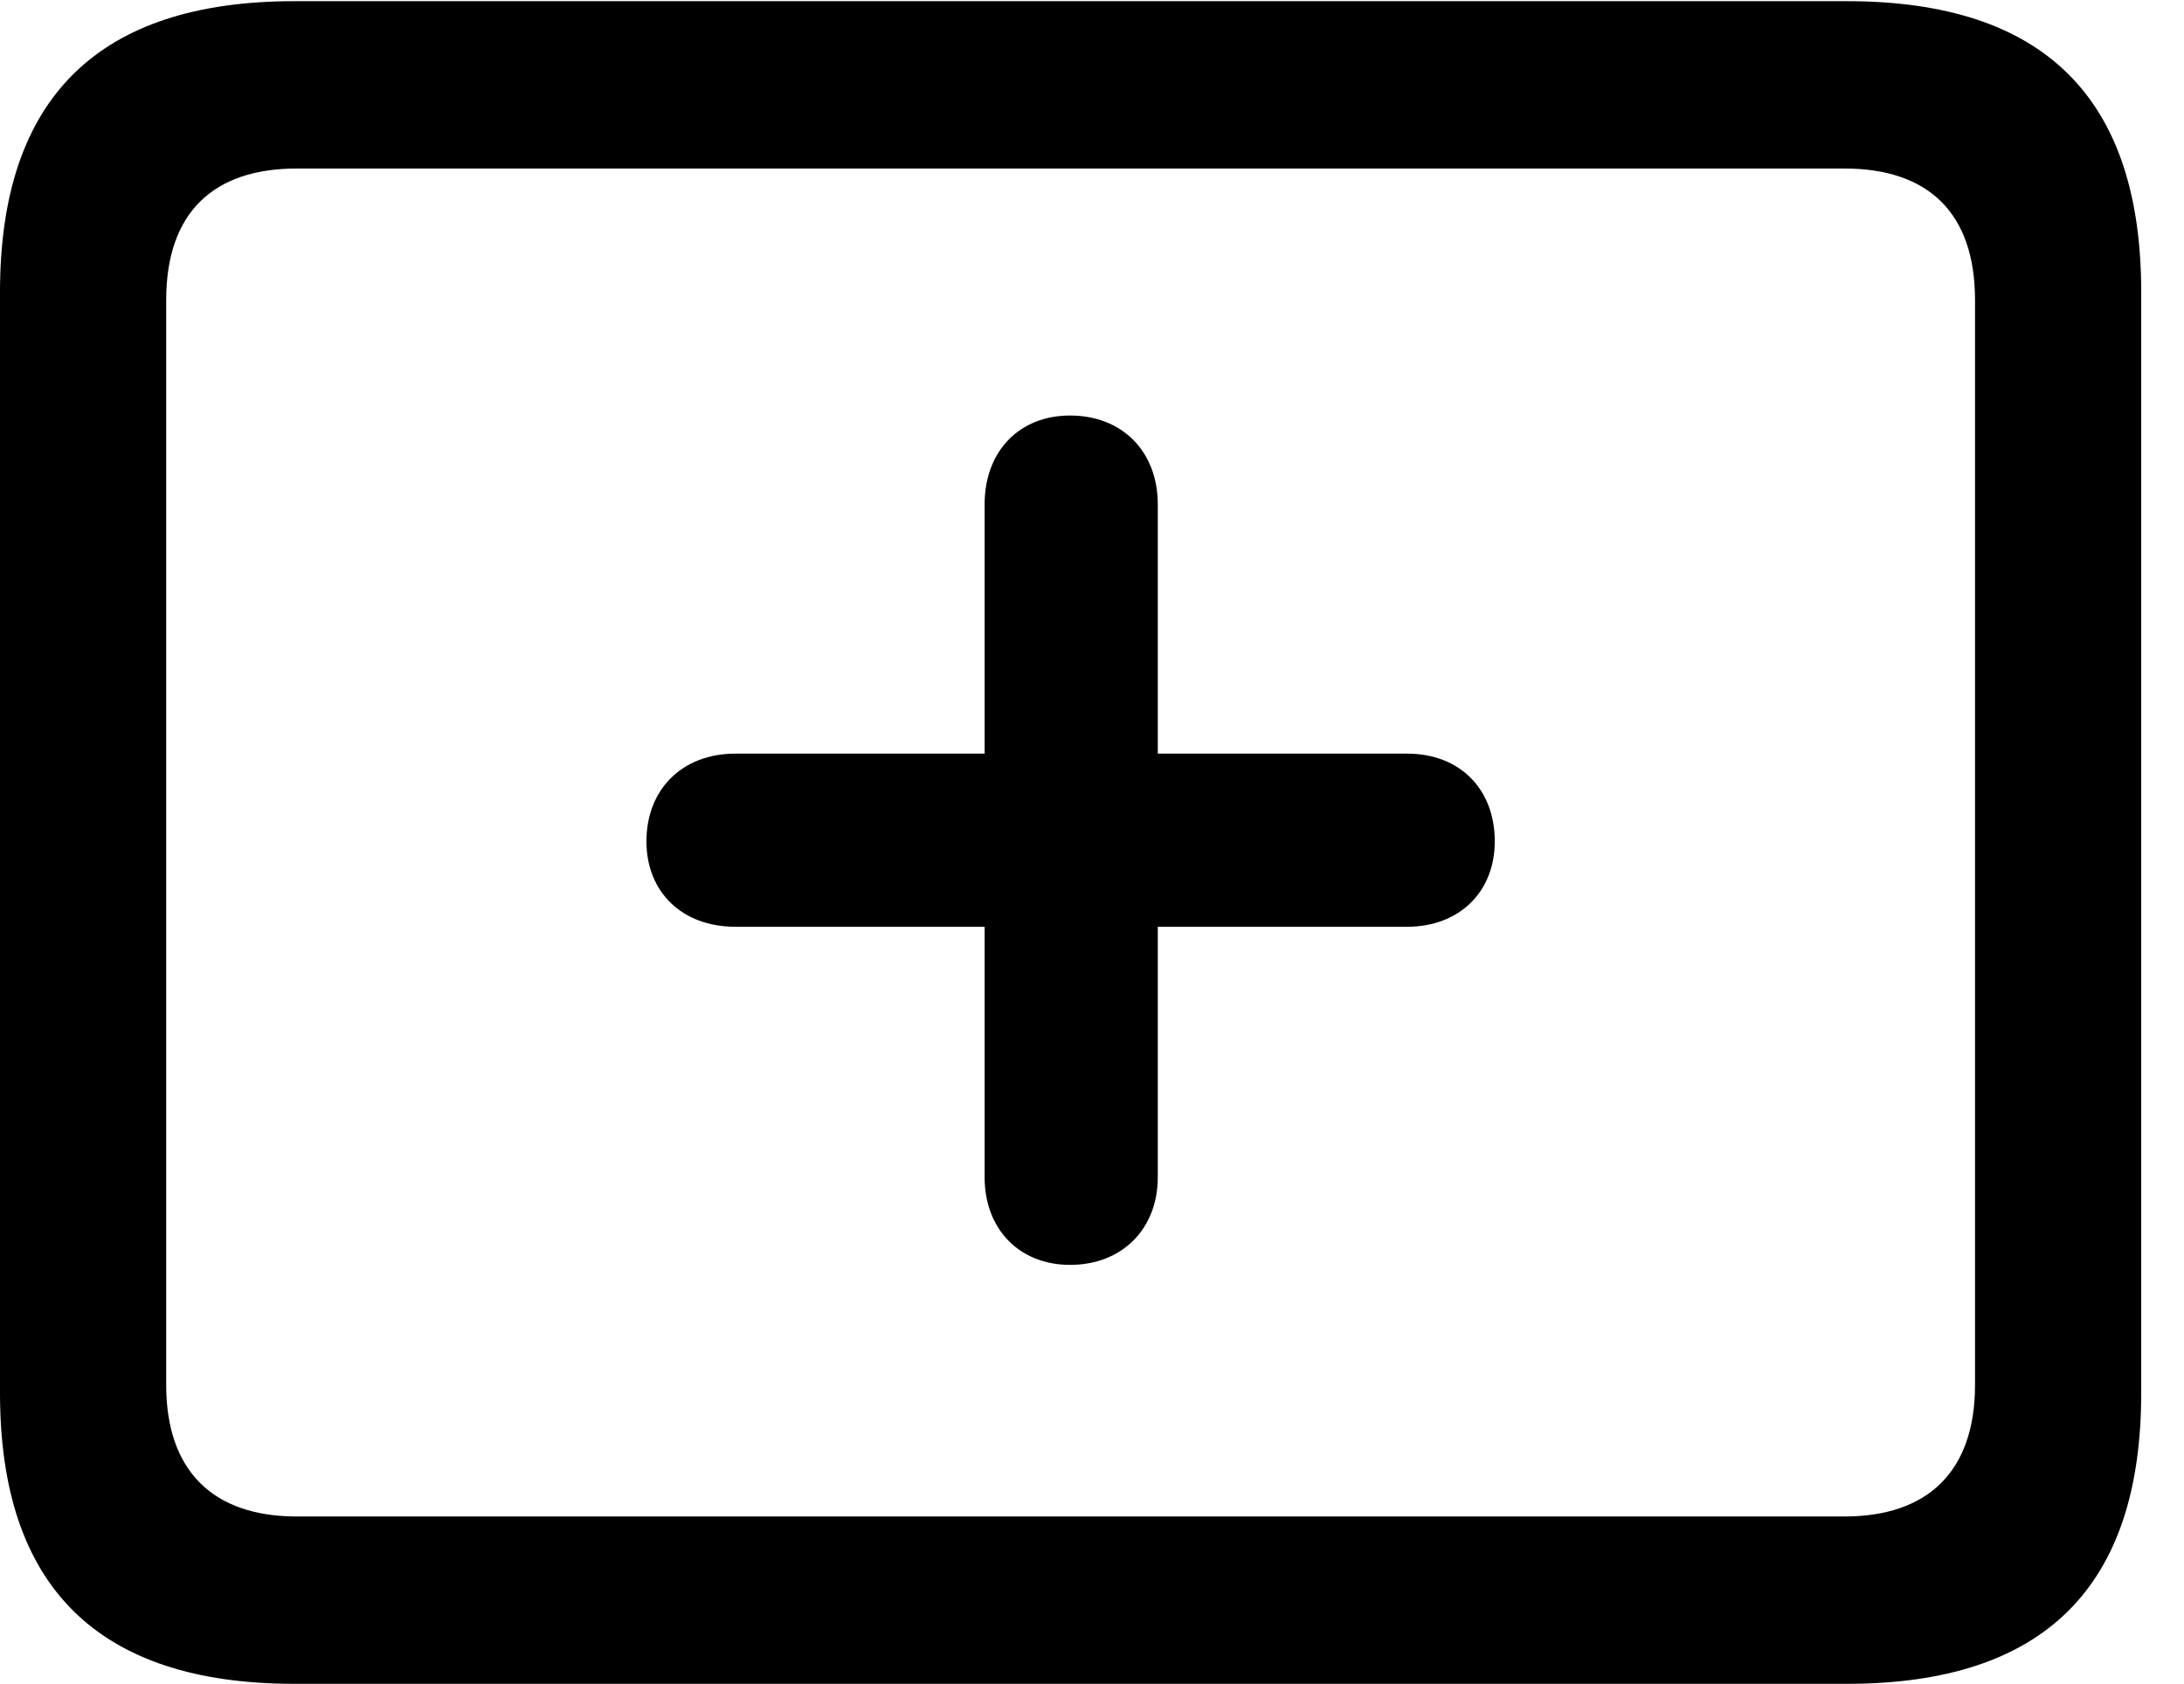 <svg version="1.1" xmlns="http://www.w3.org/2000/svg" xmlns:xlink="http://www.w3.org/1999/xlink" width="18.477" height="14.248" viewBox="0 0 18.477 14.248">
 <g>
  <rect height="14.248" opacity="0" width="18.477" x="0" y="0"/>
  <path d="M2.49 14.248L15.625 14.248C17.295 14.248 18.115 13.428 18.115 11.787L18.115 2.471C18.115 0.83 17.295 0.01 15.625 0.01L2.49 0.01C0.83 0.01 0 0.83 0 2.471L0 11.787C0 13.428 0.83 14.248 2.49 14.248ZM2.51 12.832C1.807 12.832 1.406 12.451 1.406 11.719L1.406 2.539C1.406 1.797 1.807 1.426 2.51 1.426L15.605 1.426C16.309 1.426 16.709 1.797 16.709 2.539L16.709 11.719C16.709 12.451 16.309 12.832 15.605 12.832Z" fill="currentColor"/>
  <path d="M5.469 7.119C5.469 7.549 5.771 7.842 6.221 7.842L8.33 7.842L8.33 9.961C8.33 10.4 8.623 10.703 9.053 10.703C9.492 10.703 9.795 10.4 9.795 9.961L9.795 7.842L11.904 7.842C12.344 7.842 12.646 7.549 12.646 7.119C12.646 6.68 12.354 6.377 11.904 6.377L9.795 6.377L9.795 4.268C9.795 3.818 9.492 3.516 9.053 3.516C8.623 3.516 8.33 3.818 8.33 4.268L8.33 6.377L6.221 6.377C5.771 6.377 5.469 6.68 5.469 7.119Z" fill="currentColor"/>
 </g>
</svg>
